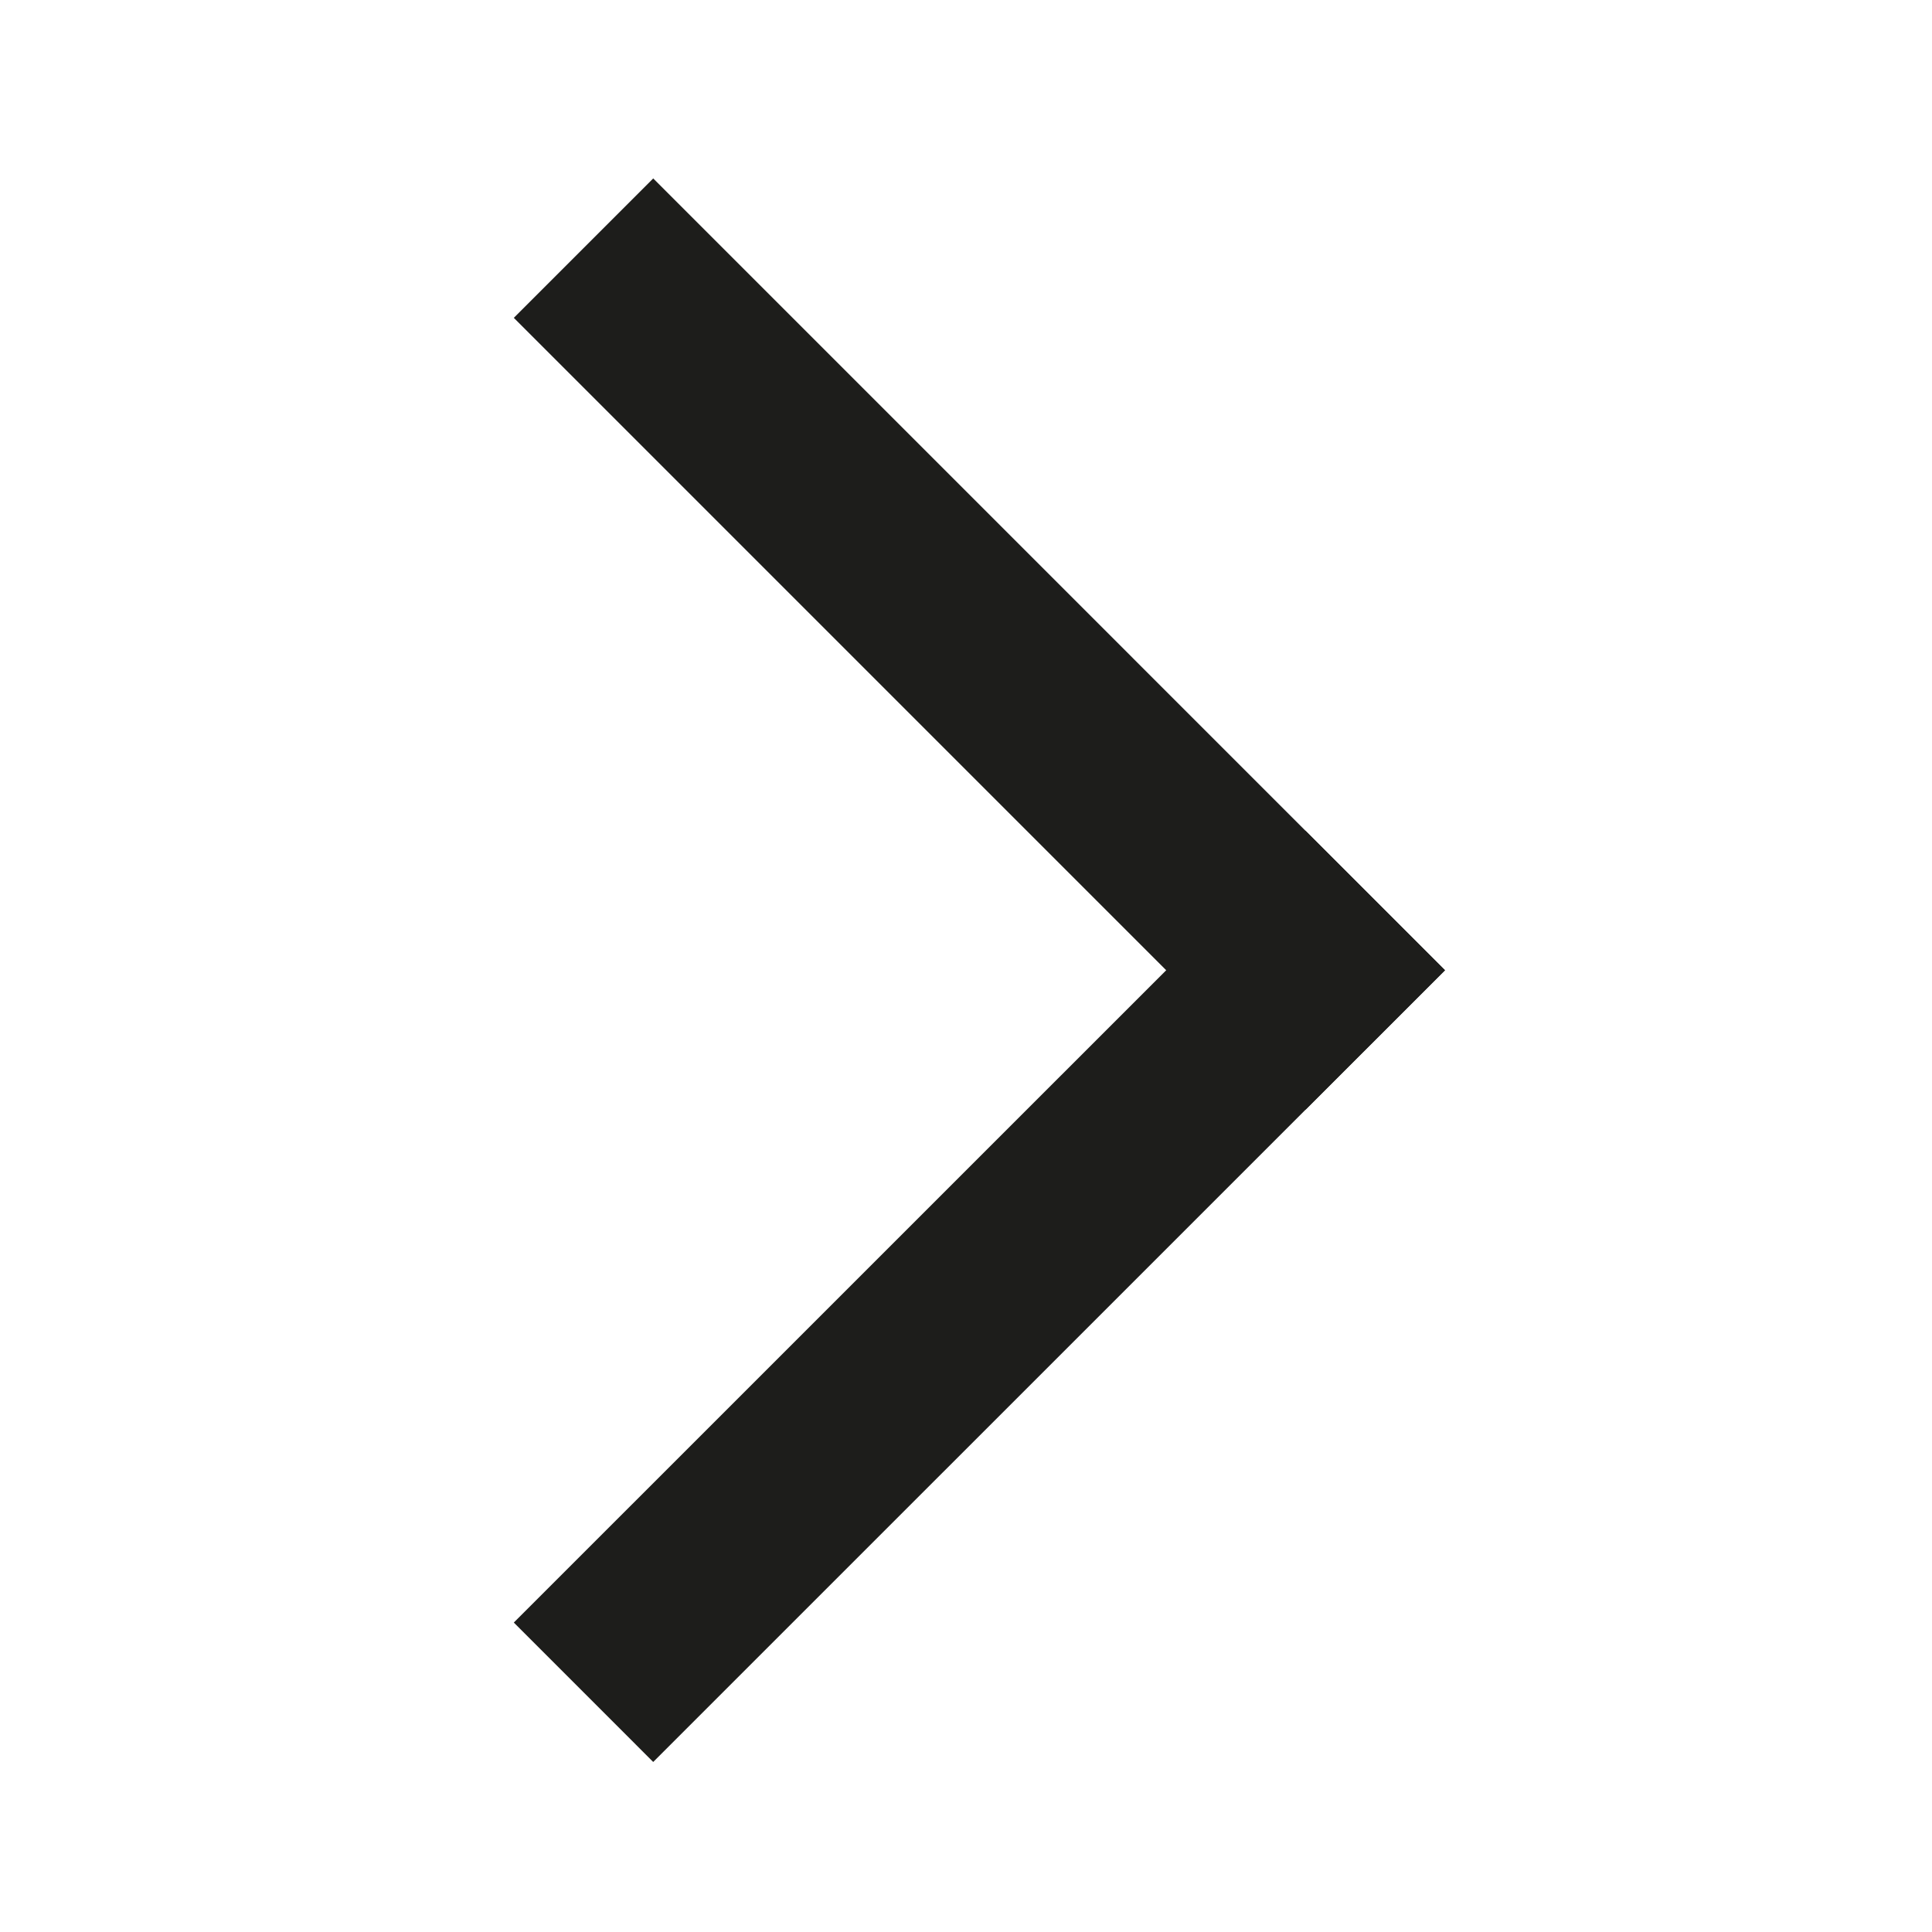 <?xml version="1.0" encoding="utf-8"?>
<!-- Generator: Adobe Illustrator 16.0.3, SVG Export Plug-In . SVG Version: 6.00 Build 0)  -->
<!DOCTYPE svg PUBLIC "-//W3C//DTD SVG 1.1//EN" "http://www.w3.org/Graphics/SVG/1.1/DTD/svg11.dtd">
<svg version="1.1" id="icon" xmlns="http://www.w3.org/2000/svg" xmlns:xlink="http://www.w3.org/1999/xlink" x="0px" y="0px"
	 width="49px" height="49px" viewBox="0 0 49 49" enable-background="new 0 0 49 49" xml:space="preserve">
<line fill="none" stroke="#1D1D1B" stroke-width="5" stroke-linecap="square" stroke-linejoin="round" stroke-miterlimit="10" x1="33.113" y1="24.608" x2="16.567" y2="41.152"/>
<line fill="none" stroke="#1D1D1B" stroke-width="5" stroke-linecap="square" stroke-linejoin="round" stroke-miterlimit="10" x1="16.567" y1="8.061" x2="33.113" y2="24.608"/>
</svg>
